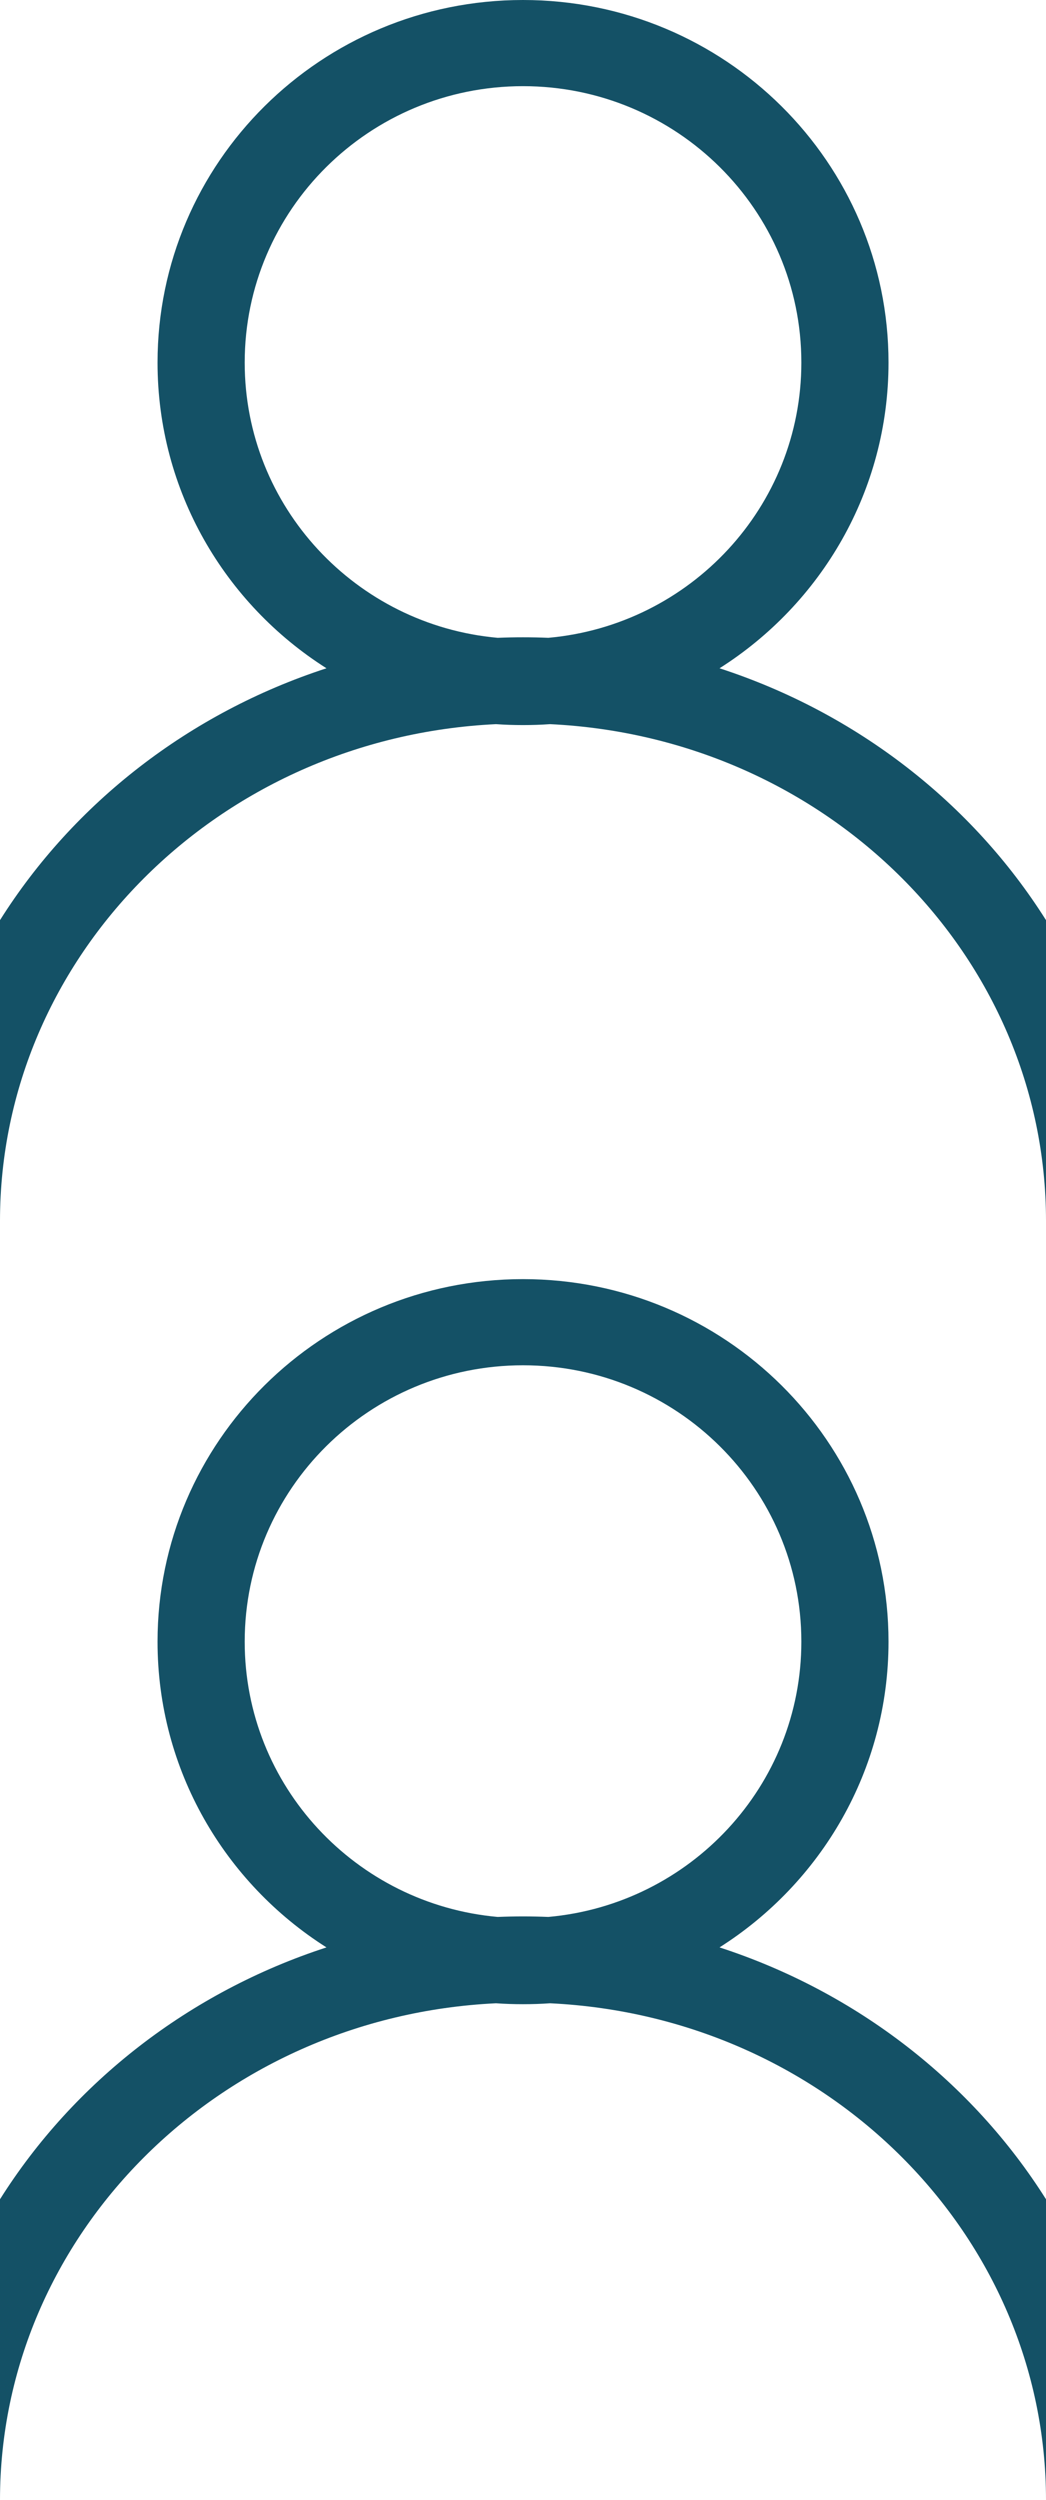 <svg width="18" height="43" viewBox="0 0 18 43" fill="none" xmlns="http://www.w3.org/2000/svg">
<path fill-rule="evenodd" clip-rule="evenodd" d="M8.552 11.465L8.552 11.465L8.552 11.465L8.552 11.465ZM9.448 11.465L9.448 11.465L9.448 11.465L9.448 11.465ZM5.618 11.494C3.869 10.386 2.711 8.445 2.711 6.236C2.711 2.794 5.525 0 9 0C12.475 0 15.29 2.794 15.29 6.236C15.29 8.445 14.13 10.386 12.382 11.494C14.743 12.262 16.73 13.812 18 15.826V16.835V18.096V21C18 16.452 14.249 12.685 9.465 12.455C9.311 12.466 9.156 12.471 9 12.471C8.844 12.471 8.689 12.466 8.535 12.455C3.751 12.685 0 16.452 0 21V18.096V16.835V15.826C1.269 13.812 3.257 12.262 5.618 11.494ZM8.542 11.96L8.542 11.96L8.542 11.96L8.542 11.96ZM9.458 11.96L9.458 11.96L9.458 11.96L9.458 11.96ZM10.962 11.639C10.962 11.639 10.962 11.639 10.962 11.639L10.962 11.639C10.962 11.639 10.962 11.639 10.962 11.639L10.962 11.639L10.962 11.639ZM9.436 10.97C11.874 10.752 13.79 8.718 13.79 6.236C13.79 3.607 11.642 1.482 9 1.482C6.358 1.482 4.211 3.607 4.211 6.236C4.211 8.718 6.126 10.752 8.564 10.97C8.708 10.964 8.854 10.961 9 10.961C9.146 10.961 9.292 10.964 9.436 10.97Z" fill="#145166"/>
<path fill-rule="evenodd" clip-rule="evenodd" d="M8.552 33.465L8.552 33.465L8.552 33.465L8.552 33.465ZM9.448 33.465L9.448 33.465L9.448 33.465L9.448 33.465ZM5.618 33.494C3.869 32.386 2.711 30.445 2.711 28.236C2.711 24.794 5.525 22 9 22C12.475 22 15.29 24.794 15.29 28.236C15.29 30.445 14.13 32.386 12.382 33.494C14.743 34.262 16.73 35.812 18 37.826V38.835V40.096V43C18 38.452 14.249 34.685 9.465 34.455C9.311 34.466 9.156 34.471 9 34.471C8.844 34.471 8.689 34.466 8.535 34.455C3.751 34.685 0 38.452 0 43V40.096V38.835V37.826C1.269 35.812 3.257 34.262 5.618 33.494ZM8.542 33.96L8.542 33.96L8.542 33.96L8.542 33.96ZM9.458 33.96L9.458 33.96L9.458 33.96L9.458 33.96ZM10.962 33.639C10.962 33.639 10.962 33.639 10.962 33.639L10.962 33.639C10.962 33.639 10.962 33.639 10.962 33.639L10.962 33.639L10.962 33.639ZM9.436 32.97C11.874 32.752 13.79 30.718 13.79 28.236C13.79 25.607 11.642 23.482 9 23.482C6.358 23.482 4.211 25.607 4.211 28.236C4.211 30.718 6.126 32.752 8.564 32.97C8.708 32.964 8.854 32.961 9 32.961C9.146 32.961 9.292 32.964 9.436 32.97Z" fill="#145166"/>
</svg>
